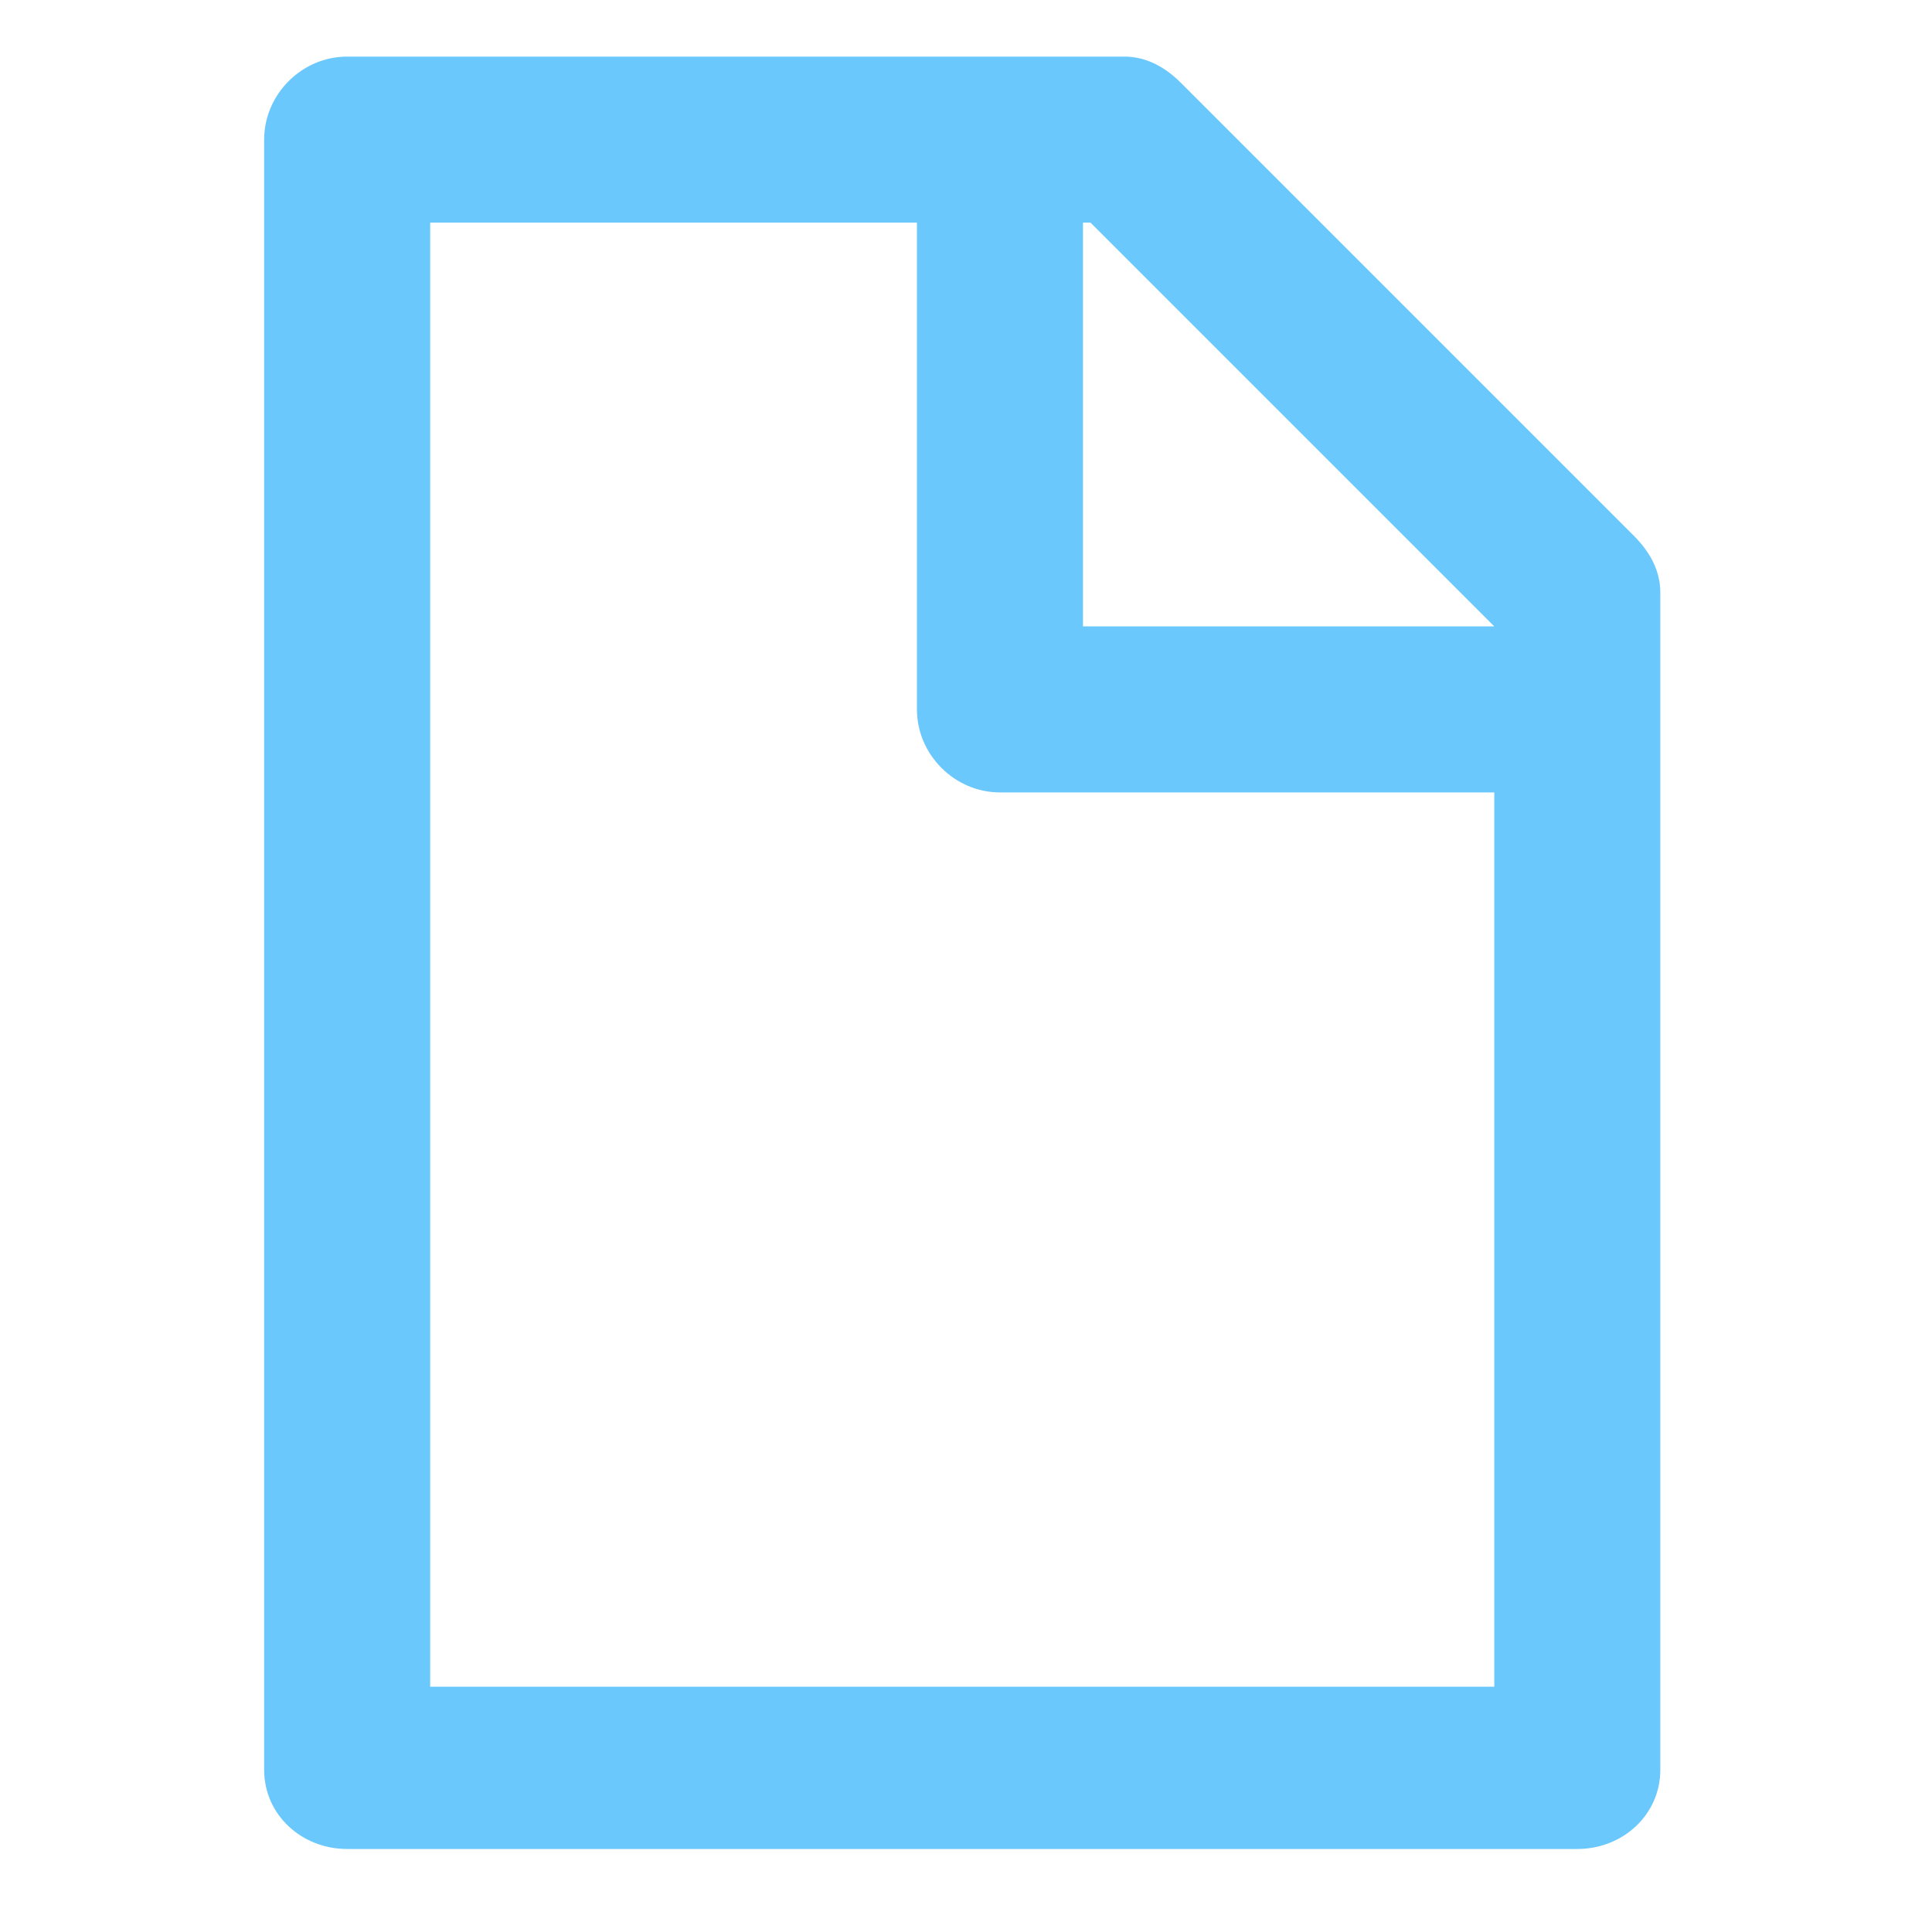 <?xml version="1.0" encoding="utf-8"?>
<!-- Generator: Adobe Illustrator 16.0.4, SVG Export Plug-In . SVG Version: 6.00 Build 0)  -->
<!DOCTYPE svg PUBLIC "-//W3C//DTD SVG 1.1//EN" "http://www.w3.org/Graphics/SVG/1.1/DTD/svg11.dtd">
<svg version="1.1" id="Layer_1" xmlns="http://www.w3.org/2000/svg" xmlns:xlink="http://www.w3.org/1999/xlink" x="0px" y="0px"
	 width="512px" height="512px" viewBox="0 0 512 512" enable-background="new 0 0 512 512" xml:space="preserve">
<path fill="#6AC8FC" d="M433,142L313,22c-4-4-9-7-15-7H92c-12,0-22,10-22,22v432c0,12,10,21,22,21h326c12,0,22-9,22-21V157C440,151,437,146,433,142
	z M396,447H114V59h129v129c0,12,10,22,22,22h131V447z M287,166V59h2l107,107H287z"/>
</svg>
